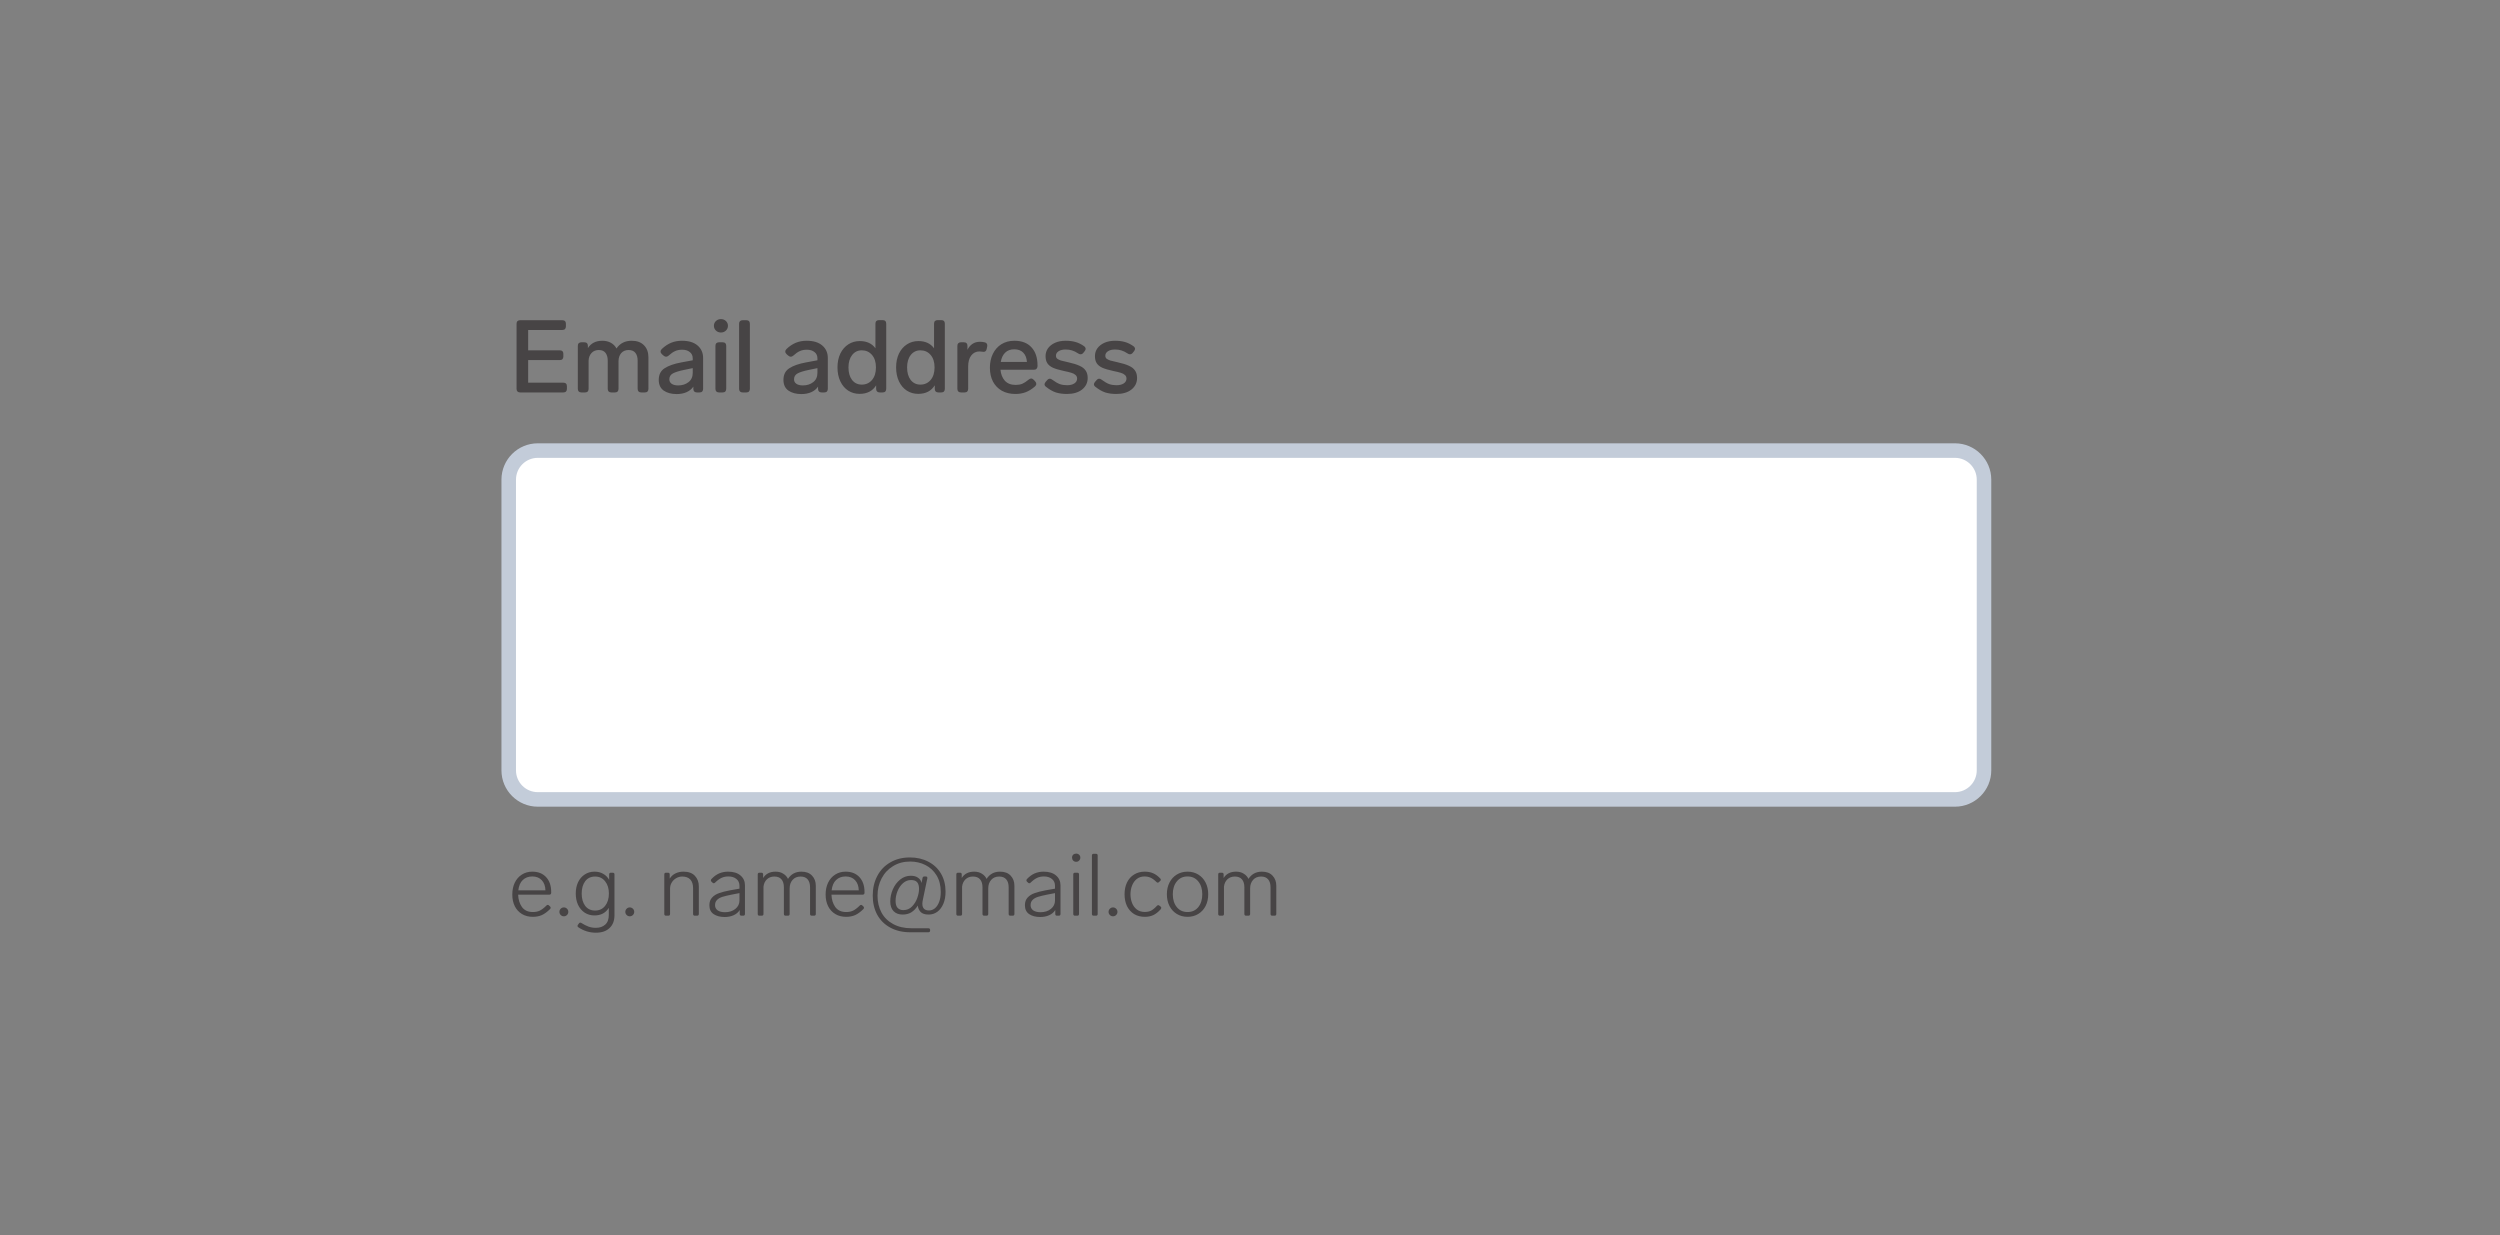 <svg width="344" height="170" viewBox="0 0 344 170" fill="none" xmlns="http://www.w3.org/2000/svg">
<rect x="0" y="0" width="344" height="170" fill="#808080" stroke="none"/>
<path d="M71.568 54C71.419 54 71.297 53.958 71.204 53.874C71.12 53.781 71.078 53.659 71.078 53.51V44.55C71.078 44.391 71.12 44.27 71.204 44.186C71.297 44.102 71.419 44.06 71.568 44.06H77.378C77.537 44.06 77.658 44.102 77.742 44.186C77.826 44.27 77.868 44.391 77.868 44.55V44.914C77.868 45.063 77.826 45.185 77.742 45.278C77.658 45.362 77.537 45.404 77.378 45.404H72.674V48.204H77.028C77.187 48.204 77.308 48.246 77.392 48.33C77.476 48.414 77.518 48.535 77.518 48.694V49.058C77.518 49.207 77.476 49.329 77.392 49.422C77.308 49.506 77.187 49.548 77.028 49.548H72.674V52.656H77.518C77.677 52.656 77.798 52.698 77.882 52.782C77.966 52.866 78.008 52.987 78.008 53.146V53.51C78.008 53.659 77.966 53.781 77.882 53.874C77.798 53.958 77.677 54 77.518 54H71.568ZM86.914 46.888C87.652 46.888 88.221 47.098 88.622 47.518C89.024 47.929 89.224 48.484 89.224 49.184V53.51C89.224 53.659 89.182 53.781 89.098 53.874C89.014 53.958 88.893 54 88.734 54H88.23C88.081 54 87.96 53.958 87.866 53.874C87.782 53.781 87.74 53.659 87.74 53.51V49.632C87.74 49.175 87.638 48.815 87.432 48.554C87.227 48.293 86.914 48.162 86.494 48.162C86.065 48.162 85.724 48.307 85.472 48.596C85.23 48.885 85.108 49.259 85.108 49.716V53.51C85.108 53.659 85.066 53.781 84.982 53.874C84.898 53.958 84.777 54 84.618 54H84.114C83.965 54 83.844 53.958 83.75 53.874C83.666 53.781 83.624 53.659 83.624 53.51V49.632C83.624 49.175 83.522 48.815 83.316 48.554C83.12 48.293 82.812 48.162 82.392 48.162C81.982 48.162 81.65 48.297 81.398 48.568C81.146 48.839 81.011 49.189 80.992 49.618V53.51C80.992 53.659 80.95 53.781 80.866 53.874C80.782 53.958 80.661 54 80.502 54H79.998C79.849 54 79.728 53.958 79.634 53.874C79.55 53.781 79.508 53.659 79.508 53.51V47.588C79.508 47.429 79.55 47.308 79.634 47.224C79.728 47.14 79.849 47.098 79.998 47.098H80.404C80.563 47.098 80.684 47.14 80.768 47.224C80.852 47.308 80.894 47.429 80.894 47.588V47.896C81.324 47.224 81.986 46.888 82.882 46.888C83.33 46.888 83.722 46.981 84.058 47.168C84.394 47.355 84.651 47.616 84.828 47.952C85.304 47.243 86 46.888 86.914 46.888ZM93.836 46.888C94.77 46.888 95.488 47.107 95.992 47.546C96.496 47.975 96.748 48.549 96.748 49.268V53.51C96.748 53.659 96.706 53.781 96.622 53.874C96.538 53.958 96.417 54 96.258 54H95.894C95.745 54 95.624 53.958 95.53 53.874C95.446 53.781 95.404 53.659 95.404 53.51V53.202C95.18 53.529 94.872 53.781 94.48 53.958C94.088 54.135 93.631 54.224 93.108 54.224C92.39 54.224 91.797 54.065 91.33 53.748C90.873 53.421 90.644 52.931 90.644 52.278C90.644 51.55 90.915 51.013 91.456 50.668C92.007 50.313 92.768 50.047 93.738 49.87L95.32 49.576V49.324C95.32 48.941 95.185 48.647 94.914 48.442C94.653 48.227 94.303 48.12 93.864 48.12C93.491 48.12 93.164 48.185 92.884 48.316C92.614 48.437 92.32 48.643 92.002 48.932C91.881 49.035 91.764 49.086 91.652 49.086C91.54 49.086 91.424 49.035 91.302 48.932L91.078 48.736C90.957 48.624 90.896 48.503 90.896 48.372C90.896 48.251 90.952 48.134 91.064 48.022C91.466 47.639 91.89 47.355 92.338 47.168C92.786 46.981 93.286 46.888 93.836 46.888ZM93.318 53.034C93.878 53.034 94.35 52.885 94.732 52.586C95.124 52.287 95.32 51.858 95.32 51.298V50.654L94.102 50.906C93.421 51.046 92.917 51.205 92.59 51.382C92.264 51.559 92.1 51.83 92.1 52.194C92.1 52.455 92.208 52.661 92.422 52.81C92.637 52.959 92.936 53.034 93.318 53.034ZM99.2 45.754C98.929 45.754 98.701 45.665 98.514 45.488C98.327 45.301 98.234 45.082 98.234 44.83C98.234 44.569 98.327 44.349 98.514 44.172C98.701 43.995 98.929 43.906 99.2 43.906C99.471 43.906 99.699 43.995 99.886 44.172C100.073 44.349 100.166 44.569 100.166 44.83C100.166 45.082 100.073 45.301 99.886 45.488C99.699 45.665 99.471 45.754 99.2 45.754ZM98.934 54C98.784 54 98.663 53.958 98.57 53.874C98.486 53.781 98.444 53.659 98.444 53.51V47.588C98.444 47.429 98.486 47.308 98.57 47.224C98.663 47.14 98.784 47.098 98.934 47.098H99.438C99.597 47.098 99.718 47.14 99.802 47.224C99.886 47.308 99.928 47.429 99.928 47.588V53.51C99.928 53.659 99.886 53.781 99.802 53.874C99.718 53.958 99.597 54 99.438 54H98.934ZM102.189 54C102.04 54 101.918 53.958 101.825 53.874C101.741 53.781 101.699 53.659 101.699 53.51V44.55C101.699 44.391 101.741 44.27 101.825 44.186C101.918 44.102 102.04 44.06 102.189 44.06H102.693C102.852 44.06 102.973 44.102 103.057 44.186C103.141 44.27 103.183 44.391 103.183 44.55V53.51C103.183 53.659 103.141 53.781 103.057 53.874C102.973 53.958 102.852 54 102.693 54H102.189ZM110.995 46.888C111.928 46.888 112.647 47.107 113.151 47.546C113.655 47.975 113.907 48.549 113.907 49.268V53.51C113.907 53.659 113.865 53.781 113.781 53.874C113.697 53.958 113.575 54 113.417 54H113.053C112.903 54 112.782 53.958 112.689 53.874C112.605 53.781 112.563 53.659 112.563 53.51V53.202C112.339 53.529 112.031 53.781 111.639 53.958C111.247 54.135 110.789 54.224 110.267 54.224C109.548 54.224 108.955 54.065 108.489 53.748C108.031 53.421 107.803 52.931 107.803 52.278C107.803 51.55 108.073 51.013 108.615 50.668C109.165 50.313 109.926 50.047 110.897 49.87L112.479 49.576V49.324C112.479 48.941 112.343 48.647 112.073 48.442C111.811 48.227 111.461 48.12 111.023 48.12C110.649 48.12 110.323 48.185 110.043 48.316C109.772 48.437 109.478 48.643 109.161 48.932C109.039 49.035 108.923 49.086 108.811 49.086C108.699 49.086 108.582 49.035 108.461 48.932L108.237 48.736C108.115 48.624 108.055 48.503 108.055 48.372C108.055 48.251 108.111 48.134 108.223 48.022C108.624 47.639 109.049 47.355 109.497 47.168C109.945 46.981 110.444 46.888 110.995 46.888ZM110.477 53.034C111.037 53.034 111.508 52.885 111.891 52.586C112.283 52.287 112.479 51.858 112.479 51.298V50.654L111.261 50.906C110.579 51.046 110.075 51.205 109.749 51.382C109.422 51.559 109.259 51.83 109.259 52.194C109.259 52.455 109.366 52.661 109.581 52.81C109.795 52.959 110.094 53.034 110.477 53.034ZM120.46 44.536C120.46 44.377 120.502 44.256 120.586 44.172C120.679 44.088 120.801 44.046 120.95 44.046H121.454C121.613 44.046 121.734 44.088 121.818 44.172C121.902 44.256 121.944 44.377 121.944 44.536V53.51C121.944 53.659 121.902 53.781 121.818 53.874C121.734 53.958 121.613 54 121.454 54H121.048C120.899 54 120.777 53.958 120.684 53.874C120.6 53.781 120.558 53.659 120.558 53.51V53.02C120.073 53.804 119.312 54.196 118.276 54.196C117.697 54.196 117.175 54.047 116.708 53.748C116.251 53.449 115.891 53.025 115.63 52.474C115.369 51.923 115.238 51.284 115.238 50.556C115.238 49.837 115.369 49.203 115.63 48.652C115.901 48.101 116.269 47.677 116.736 47.378C117.203 47.079 117.725 46.93 118.304 46.93C119.256 46.93 119.975 47.261 120.46 47.924V44.536ZM118.584 52.922C119.153 52.922 119.62 52.712 119.984 52.292C120.348 51.863 120.53 51.284 120.53 50.556C120.53 49.828 120.348 49.254 119.984 48.834C119.62 48.414 119.153 48.204 118.584 48.204C118.033 48.204 117.59 48.419 117.254 48.848C116.918 49.277 116.75 49.847 116.75 50.556C116.75 51.275 116.913 51.849 117.24 52.278C117.576 52.707 118.024 52.922 118.584 52.922ZM128.526 44.536C128.526 44.377 128.568 44.256 128.652 44.172C128.746 44.088 128.867 44.046 129.016 44.046H129.52C129.679 44.046 129.8 44.088 129.884 44.172C129.968 44.256 130.01 44.377 130.01 44.536V53.51C130.01 53.659 129.968 53.781 129.884 53.874C129.8 53.958 129.679 54 129.52 54H129.114C128.965 54 128.844 53.958 128.75 53.874C128.666 53.781 128.624 53.659 128.624 53.51V53.02C128.139 53.804 127.378 54.196 126.342 54.196C125.764 54.196 125.241 54.047 124.774 53.748C124.317 53.449 123.958 53.025 123.696 52.474C123.435 51.923 123.304 51.284 123.304 50.556C123.304 49.837 123.435 49.203 123.696 48.652C123.967 48.101 124.336 47.677 124.802 47.378C125.269 47.079 125.792 46.93 126.37 46.93C127.322 46.93 128.041 47.261 128.526 47.924V44.536ZM126.65 52.922C127.22 52.922 127.686 52.712 128.05 52.292C128.414 51.863 128.596 51.284 128.596 50.556C128.596 49.828 128.414 49.254 128.05 48.834C127.686 48.414 127.22 48.204 126.65 48.204C126.1 48.204 125.656 48.419 125.32 48.848C124.984 49.277 124.816 49.847 124.816 50.556C124.816 51.275 124.98 51.849 125.306 52.278C125.642 52.707 126.09 52.922 126.65 52.922ZM134.843 47.028C135.048 47.028 135.258 47.051 135.473 47.098C135.725 47.154 135.851 47.303 135.851 47.546C135.851 47.611 135.846 47.658 135.837 47.686L135.767 48.022C135.711 48.283 135.571 48.414 135.347 48.414L135.221 48.4C135.053 48.372 134.904 48.358 134.773 48.358C134.306 48.358 133.928 48.545 133.639 48.918C133.359 49.282 133.219 49.791 133.219 50.444V53.51C133.219 53.659 133.177 53.781 133.093 53.874C133.009 53.958 132.888 54 132.729 54H132.225C132.076 54 131.954 53.958 131.861 53.874C131.777 53.781 131.735 53.659 131.735 53.51V47.588C131.735 47.429 131.777 47.308 131.861 47.224C131.954 47.14 132.076 47.098 132.225 47.098H132.631C132.79 47.098 132.911 47.14 132.995 47.224C133.079 47.308 133.121 47.429 133.121 47.588V48.134C133.289 47.789 133.518 47.518 133.807 47.322C134.096 47.126 134.442 47.028 134.843 47.028ZM141.544 52.236C141.665 52.133 141.782 52.082 141.894 52.082C142.006 52.082 142.123 52.143 142.244 52.264L142.44 52.474C142.543 52.595 142.594 52.712 142.594 52.824C142.594 52.945 142.533 53.062 142.412 53.174C141.983 53.547 141.553 53.813 141.124 53.972C140.704 54.131 140.237 54.21 139.724 54.21C139.005 54.21 138.38 54.061 137.848 53.762C137.325 53.463 136.919 53.043 136.63 52.502C136.35 51.951 136.21 51.317 136.21 50.598C136.21 49.889 136.345 49.254 136.616 48.694C136.896 48.125 137.288 47.681 137.792 47.364C138.305 47.047 138.903 46.888 139.584 46.888C140.601 46.888 141.385 47.191 141.936 47.798C142.487 48.395 142.762 49.221 142.762 50.276V50.402C142.753 50.551 142.706 50.668 142.622 50.752C142.538 50.836 142.417 50.878 142.258 50.878H137.666C137.722 51.494 137.923 51.998 138.268 52.39C138.623 52.773 139.117 52.964 139.752 52.964C140.097 52.964 140.401 52.913 140.662 52.81C140.923 52.698 141.217 52.507 141.544 52.236ZM139.556 48.064C139.043 48.064 138.627 48.218 138.31 48.526C138.002 48.825 137.801 49.249 137.708 49.8H141.306C141.269 49.259 141.101 48.834 140.802 48.526C140.503 48.218 140.088 48.064 139.556 48.064ZM146.809 54.21C146.24 54.21 145.731 54.14 145.283 54C144.844 53.851 144.396 53.594 143.939 53.23C143.799 53.127 143.729 53.011 143.729 52.88C143.729 52.777 143.78 52.665 143.883 52.544L144.093 52.306C144.205 52.175 144.326 52.11 144.457 52.11C144.56 52.11 144.672 52.157 144.793 52.25C145.185 52.539 145.53 52.74 145.829 52.852C146.128 52.955 146.464 53.006 146.837 53.006C147.238 53.006 147.565 52.927 147.817 52.768C148.078 52.6 148.209 52.376 148.209 52.096C148.209 51.881 148.134 51.713 147.985 51.592C147.845 51.461 147.658 51.363 147.425 51.298C147.192 51.223 146.846 51.139 146.389 51.046C145.745 50.906 145.241 50.757 144.877 50.598C144.522 50.43 144.266 50.22 144.107 49.968C143.948 49.716 143.869 49.394 143.869 49.002C143.869 48.601 143.981 48.241 144.205 47.924C144.438 47.607 144.76 47.355 145.171 47.168C145.591 46.981 146.081 46.888 146.641 46.888C147.145 46.888 147.593 46.944 147.985 47.056C148.386 47.168 148.778 47.359 149.161 47.63C149.31 47.742 149.385 47.868 149.385 48.008C149.385 48.101 149.338 48.209 149.245 48.33L149.063 48.554C148.96 48.685 148.834 48.75 148.685 48.75C148.573 48.75 148.466 48.713 148.363 48.638C148.055 48.433 147.77 48.293 147.509 48.218C147.248 48.134 146.954 48.092 146.627 48.092C146.226 48.092 145.904 48.171 145.661 48.33C145.418 48.489 145.297 48.694 145.297 48.946C145.297 49.114 145.353 49.249 145.465 49.352C145.586 49.445 145.754 49.529 145.969 49.604C146.193 49.669 146.543 49.753 147.019 49.856C147.663 49.996 148.172 50.155 148.545 50.332C148.928 50.5 149.208 50.719 149.385 50.99C149.572 51.251 149.665 51.592 149.665 52.012C149.665 52.665 149.404 53.197 148.881 53.608C148.368 54.009 147.677 54.21 146.809 54.21ZM153.604 54.21C153.035 54.21 152.526 54.14 152.078 54C151.639 53.851 151.191 53.594 150.734 53.23C150.594 53.127 150.524 53.011 150.524 52.88C150.524 52.777 150.575 52.665 150.678 52.544L150.888 52.306C151 52.175 151.121 52.11 151.252 52.11C151.355 52.11 151.467 52.157 151.588 52.25C151.98 52.539 152.325 52.74 152.624 52.852C152.923 52.955 153.259 53.006 153.632 53.006C154.033 53.006 154.36 52.927 154.612 52.768C154.873 52.6 155.004 52.376 155.004 52.096C155.004 51.881 154.929 51.713 154.78 51.592C154.64 51.461 154.453 51.363 154.22 51.298C153.987 51.223 153.641 51.139 153.184 51.046C152.54 50.906 152.036 50.757 151.672 50.598C151.317 50.43 151.061 50.22 150.902 49.968C150.743 49.716 150.664 49.394 150.664 49.002C150.664 48.601 150.776 48.241 151 47.924C151.233 47.607 151.555 47.355 151.966 47.168C152.386 46.981 152.876 46.888 153.436 46.888C153.94 46.888 154.388 46.944 154.78 47.056C155.181 47.168 155.573 47.359 155.956 47.63C156.105 47.742 156.18 47.868 156.18 48.008C156.18 48.101 156.133 48.209 156.04 48.33L155.858 48.554C155.755 48.685 155.629 48.75 155.48 48.75C155.368 48.75 155.261 48.713 155.158 48.638C154.85 48.433 154.565 48.293 154.304 48.218C154.043 48.134 153.749 48.092 153.422 48.092C153.021 48.092 152.699 48.171 152.456 48.33C152.213 48.489 152.092 48.694 152.092 48.946C152.092 49.114 152.148 49.249 152.26 49.352C152.381 49.445 152.549 49.529 152.764 49.604C152.988 49.669 153.338 49.753 153.814 49.856C154.458 49.996 154.967 50.155 155.34 50.332C155.723 50.5 156.003 50.719 156.18 50.99C156.367 51.251 156.46 51.592 156.46 52.012C156.46 52.665 156.199 53.197 155.676 53.608C155.163 54.009 154.472 54.21 153.604 54.21Z" fill="#474445"/>
<path d="M70 66C70 63.791 71.791 62 74 62H269C271.209 62 273 63.791 273 66V106C273 108.209 271.209 110 269 110H74C71.791 110 70 108.209 70 106V66Z" fill="white"/>
<path d="M74 63H269V61H74V63ZM272 66V106H274V66H272ZM269 109H74V111H269V109ZM71 106V66H69V106H71ZM74 109C72.343 109 71 107.657 71 106H69C69 108.761 71.239 111 74 111V109ZM272 106C272 107.657 270.657 109 269 109V111C271.761 111 274 108.761 274 106H272ZM269 63C270.657 63 272 64.343 272 66H274C274 63.239 271.761 61 269 61V63ZM74 61C71.239 61 69 63.239 69 66H71C71 64.343 72.343 63 74 63V61Z" fill="#C3CCD9"/>
<path d="M75.196 124.596C75.252 124.54 75.312 124.512 75.376 124.512C75.432 124.512 75.484 124.536 75.532 124.584L75.688 124.728C75.744 124.784 75.772 124.844 75.772 124.908C75.772 124.956 75.748 125.012 75.7 125.076C75.308 125.468 74.928 125.748 74.56 125.916C74.192 126.076 73.78 126.156 73.324 126.156C72.748 126.156 72.248 126.028 71.824 125.772C71.4 125.516 71.072 125.16 70.84 124.704C70.608 124.24 70.492 123.704 70.492 123.096C70.492 122.48 70.604 121.936 70.828 121.464C71.06 120.984 71.384 120.612 71.8 120.348C72.216 120.076 72.696 119.94 73.24 119.94C74.048 119.94 74.684 120.192 75.148 120.696C75.612 121.2 75.844 121.88 75.844 122.736V122.88C75.836 122.952 75.808 123.008 75.76 123.048C75.72 123.088 75.664 123.108 75.592 123.108H71.296C71.32 123.78 71.496 124.348 71.824 124.812C72.16 125.268 72.66 125.496 73.324 125.496C73.684 125.496 74 125.432 74.272 125.304C74.552 125.168 74.86 124.932 75.196 124.596ZM73.24 120.6C72.712 120.6 72.276 120.764 71.932 121.092C71.596 121.412 71.392 121.884 71.32 122.508H75.052C75.036 121.924 74.868 121.46 74.548 121.116C74.228 120.772 73.792 120.6 73.24 120.6ZM77.587 126.084C77.419 126.084 77.275 126.024 77.155 125.904C77.035 125.784 76.975 125.64 76.975 125.472C76.975 125.304 77.035 125.16 77.155 125.04C77.275 124.92 77.419 124.86 77.587 124.86C77.755 124.86 77.899 124.92 78.019 125.04C78.139 125.16 78.199 125.304 78.199 125.472C78.199 125.64 78.139 125.784 78.019 125.904C77.899 126.024 77.755 126.084 77.587 126.084ZM83.82 120.324C83.82 120.164 83.9 120.084 84.06 120.084H84.312C84.472 120.084 84.552 120.164 84.552 120.324V125.94C84.552 126.684 84.328 127.268 83.88 127.692C83.432 128.124 82.804 128.34 81.996 128.34C81.124 128.34 80.32 128.092 79.584 127.596C79.504 127.548 79.464 127.488 79.464 127.416C79.464 127.36 79.48 127.312 79.512 127.272L79.656 127.068C79.704 126.988 79.768 126.948 79.848 126.948C79.88 126.948 79.928 126.964 79.992 126.996C80.344 127.22 80.672 127.388 80.976 127.5C81.288 127.612 81.628 127.668 81.996 127.668C82.524 127.668 82.952 127.52 83.28 127.224C83.608 126.936 83.772 126.488 83.772 125.88V124.92C83.34 125.616 82.684 125.964 81.804 125.964C81.292 125.964 80.84 125.836 80.448 125.58C80.056 125.316 79.752 124.956 79.536 124.5C79.328 124.044 79.224 123.528 79.224 122.952C79.224 122.376 79.328 121.86 79.536 121.404C79.752 120.948 80.056 120.592 80.448 120.336C80.84 120.072 81.292 119.94 81.804 119.94C82.268 119.94 82.668 120.04 83.004 120.24C83.348 120.432 83.62 120.708 83.82 121.068V120.324ZM81.888 125.292C82.464 125.292 82.924 125.076 83.268 124.644C83.612 124.204 83.784 123.64 83.784 122.952C83.784 122.264 83.612 121.704 83.268 121.272C82.924 120.832 82.464 120.612 81.888 120.612C81.304 120.612 80.848 120.828 80.52 121.26C80.2 121.692 80.04 122.256 80.04 122.952C80.04 123.648 80.2 124.212 80.52 124.644C80.848 125.076 81.304 125.292 81.888 125.292ZM86.657 126.084C86.489 126.084 86.345 126.024 86.225 125.904C86.105 125.784 86.045 125.64 86.045 125.472C86.045 125.304 86.105 125.16 86.225 125.04C86.345 124.92 86.489 124.86 86.657 124.86C86.825 124.86 86.969 124.92 87.089 125.04C87.209 125.16 87.269 125.304 87.269 125.472C87.269 125.64 87.209 125.784 87.089 125.904C86.969 126.024 86.825 126.084 86.657 126.084ZM94.047 119.94C94.743 119.94 95.267 120.132 95.62 120.516C95.98 120.9 96.159 121.38 96.159 121.956V125.76C96.159 125.92 96.079 126 95.919 126H95.608C95.448 126 95.368 125.92 95.368 125.76V122.22C95.368 121.692 95.24 121.292 94.984 121.02C94.728 120.748 94.359 120.612 93.879 120.612C93.576 120.612 93.296 120.688 93.04 120.84C92.784 120.984 92.579 121.184 92.427 121.44C92.275 121.696 92.2 121.976 92.2 122.28V125.76C92.2 125.92 92.12 126 91.96 126H91.647C91.487 126 91.407 125.92 91.407 125.76V120.324C91.407 120.164 91.487 120.084 91.647 120.084H91.912C92.072 120.084 92.151 120.164 92.151 120.324V120.9C92.352 120.58 92.615 120.34 92.944 120.18C93.272 120.02 93.639 119.94 94.047 119.94ZM100.191 119.94C100.919 119.94 101.487 120.116 101.895 120.468C102.303 120.812 102.507 121.268 102.507 121.836V125.76C102.507 125.92 102.427 126 102.267 126H102.027C101.867 126 101.787 125.92 101.787 125.76V125.22C101.587 125.54 101.303 125.78 100.935 125.94C100.575 126.1 100.171 126.18 99.723 126.18C99.099 126.18 98.591 126.048 98.199 125.784C97.807 125.52 97.611 125.112 97.611 124.56C97.611 124.12 97.735 123.768 97.983 123.504C98.231 123.232 98.555 123.028 98.955 122.892C99.355 122.748 99.855 122.62 100.455 122.508L101.751 122.28V121.896C101.751 121.488 101.611 121.172 101.331 120.948C101.051 120.716 100.683 120.6 100.227 120.6C99.883 120.6 99.571 120.664 99.291 120.792C99.011 120.92 98.711 121.14 98.391 121.452C98.335 121.508 98.275 121.536 98.211 121.536C98.155 121.536 98.103 121.512 98.055 121.464L97.899 121.32C97.843 121.264 97.815 121.204 97.815 121.14C97.815 121.068 97.843 121.004 97.899 120.948C98.235 120.596 98.587 120.34 98.955 120.18C99.331 120.02 99.743 119.94 100.191 119.94ZM99.759 125.52C100.335 125.52 100.811 125.368 101.187 125.064C101.563 124.76 101.751 124.372 101.751 123.9V122.892L100.635 123.108C100.115 123.212 99.703 123.312 99.399 123.408C99.095 123.504 98.851 123.644 98.667 123.828C98.483 124.012 98.391 124.252 98.391 124.548C98.391 124.852 98.511 125.092 98.751 125.268C98.999 125.436 99.335 125.52 99.759 125.52ZM110.275 119.94C110.915 119.94 111.403 120.124 111.739 120.492C112.083 120.852 112.255 121.316 112.255 121.884V125.76C112.255 125.92 112.175 126 112.015 126H111.703C111.543 126 111.463 125.92 111.463 125.76V122.1C111.463 121.62 111.351 121.252 111.127 120.996C110.911 120.74 110.587 120.612 110.155 120.612C109.699 120.612 109.335 120.764 109.063 121.068C108.791 121.372 108.655 121.764 108.655 122.244V125.76C108.655 125.92 108.575 126 108.415 126H108.103C107.943 126 107.863 125.92 107.863 125.76V122.1C107.863 121.62 107.751 121.252 107.527 120.996C107.311 120.74 106.983 120.612 106.543 120.612C106.135 120.612 105.795 120.74 105.523 120.996C105.259 121.252 105.103 121.588 105.055 122.004V125.76C105.055 125.92 104.975 126 104.815 126H104.503C104.343 126 104.263 125.92 104.263 125.76V120.324C104.263 120.164 104.343 120.084 104.503 120.084H104.767C104.927 120.084 105.007 120.164 105.007 120.324V120.816C105.367 120.232 105.939 119.94 106.723 119.94C107.131 119.94 107.479 120.032 107.767 120.216C108.063 120.392 108.283 120.632 108.427 120.936C108.851 120.272 109.467 119.94 110.275 119.94ZM118.309 124.596C118.365 124.54 118.425 124.512 118.489 124.512C118.545 124.512 118.597 124.536 118.645 124.584L118.801 124.728C118.857 124.784 118.885 124.844 118.885 124.908C118.885 124.956 118.861 125.012 118.813 125.076C118.421 125.468 118.041 125.748 117.673 125.916C117.305 126.076 116.893 126.156 116.437 126.156C115.861 126.156 115.361 126.028 114.937 125.772C114.513 125.516 114.185 125.16 113.953 124.704C113.721 124.24 113.605 123.704 113.605 123.096C113.605 122.48 113.717 121.936 113.941 121.464C114.173 120.984 114.497 120.612 114.913 120.348C115.329 120.076 115.809 119.94 116.353 119.94C117.161 119.94 117.797 120.192 118.261 120.696C118.725 121.2 118.957 121.88 118.957 122.736V122.88C118.949 122.952 118.921 123.008 118.873 123.048C118.833 123.088 118.777 123.108 118.705 123.108H114.409C114.433 123.78 114.609 124.348 114.937 124.812C115.273 125.268 115.773 125.496 116.437 125.496C116.797 125.496 117.113 125.432 117.385 125.304C117.665 125.168 117.973 124.932 118.309 124.596ZM116.353 120.6C115.825 120.6 115.389 120.764 115.045 121.092C114.709 121.412 114.505 121.884 114.433 122.508H118.165C118.149 121.924 117.981 121.46 117.661 121.116C117.341 120.772 116.905 120.6 116.353 120.6ZM127.396 120.6C127.476 120.6 127.532 120.624 127.564 120.672C127.604 120.72 127.616 120.784 127.6 120.864L127 123.732C126.944 123.972 126.916 124.18 126.916 124.356C126.916 124.972 127.22 125.28 127.828 125.28C128.124 125.28 128.396 125.18 128.644 124.98C128.892 124.772 129.088 124.476 129.232 124.092C129.376 123.708 129.448 123.256 129.448 122.736C129.448 121.84 129.256 121.08 128.872 120.456C128.488 119.824 127.976 119.348 127.336 119.028C126.704 118.708 126.004 118.548 125.236 118.548C124.356 118.548 123.576 118.756 122.896 119.172C122.216 119.58 121.688 120.144 121.312 120.864C120.936 121.576 120.748 122.372 120.748 123.252C120.748 124.108 120.928 124.876 121.288 125.556C121.648 126.228 122.18 126.756 122.884 127.14C123.588 127.532 124.436 127.728 125.428 127.728H127.744C127.904 127.728 127.984 127.808 127.984 127.968V128.04C127.984 128.2 127.904 128.28 127.744 128.28H125.248C124.192 128.28 123.272 128.064 122.488 127.632C121.712 127.208 121.116 126.616 120.7 125.856C120.292 125.088 120.088 124.212 120.088 123.228C120.088 122.228 120.296 121.332 120.712 120.54C121.128 119.74 121.724 119.116 122.5 118.668C123.276 118.212 124.176 117.984 125.2 117.984C126.152 117.984 127 118.18 127.744 118.572C128.488 118.956 129.068 119.504 129.484 120.216C129.9 120.928 130.108 121.756 130.108 122.7C130.108 123.332 130.008 123.884 129.808 124.356C129.608 124.828 129.332 125.196 128.98 125.46C128.628 125.716 128.228 125.844 127.78 125.844C127.268 125.844 126.896 125.72 126.664 125.472C126.44 125.216 126.316 124.928 126.292 124.608C126.036 125.008 125.74 125.316 125.404 125.532C125.068 125.74 124.668 125.844 124.204 125.844C123.676 125.844 123.26 125.688 122.956 125.376C122.652 125.056 122.5 124.612 122.5 124.044C122.5 123.484 122.616 122.932 122.848 122.388C123.088 121.836 123.424 121.384 123.856 121.032C124.288 120.68 124.78 120.504 125.332 120.504C125.748 120.504 126.08 120.596 126.328 120.78C126.584 120.956 126.744 121.196 126.808 121.5L126.94 120.816C126.964 120.672 127.052 120.6 127.204 120.6H127.396ZM124.3 125.232C124.772 125.232 125.168 125.068 125.488 124.74C125.816 124.404 126.06 124.008 126.22 123.552C126.38 123.088 126.46 122.676 126.46 122.316C126.46 121.908 126.376 121.604 126.208 121.404C126.04 121.196 125.756 121.092 125.356 121.092C124.948 121.092 124.58 121.236 124.252 121.524C123.932 121.812 123.68 122.18 123.496 122.628C123.32 123.076 123.232 123.524 123.232 123.972C123.232 124.396 123.324 124.712 123.508 124.92C123.7 125.128 123.964 125.232 124.3 125.232ZM137.603 119.94C138.243 119.94 138.731 120.124 139.067 120.492C139.411 120.852 139.583 121.316 139.583 121.884V125.76C139.583 125.92 139.503 126 139.343 126H139.031C138.871 126 138.791 125.92 138.791 125.76V122.1C138.791 121.62 138.679 121.252 138.455 120.996C138.239 120.74 137.915 120.612 137.483 120.612C137.027 120.612 136.663 120.764 136.391 121.068C136.119 121.372 135.983 121.764 135.983 122.244V125.76C135.983 125.92 135.903 126 135.743 126H135.431C135.271 126 135.191 125.92 135.191 125.76V122.1C135.191 121.62 135.079 121.252 134.855 120.996C134.639 120.74 134.311 120.612 133.871 120.612C133.463 120.612 133.123 120.74 132.851 120.996C132.587 121.252 132.431 121.588 132.383 122.004V125.76C132.383 125.92 132.303 126 132.143 126H131.831C131.671 126 131.591 125.92 131.591 125.76V120.324C131.591 120.164 131.671 120.084 131.831 120.084H132.095C132.255 120.084 132.335 120.164 132.335 120.324V120.816C132.695 120.232 133.267 119.94 134.051 119.94C134.459 119.94 134.807 120.032 135.095 120.216C135.391 120.392 135.611 120.632 135.755 120.936C136.179 120.272 136.795 119.94 137.603 119.94ZM143.609 119.94C144.337 119.94 144.905 120.116 145.313 120.468C145.721 120.812 145.925 121.268 145.925 121.836V125.76C145.925 125.92 145.845 126 145.685 126H145.445C145.285 126 145.205 125.92 145.205 125.76V125.22C145.005 125.54 144.721 125.78 144.353 125.94C143.993 126.1 143.589 126.18 143.141 126.18C142.517 126.18 142.009 126.048 141.617 125.784C141.225 125.52 141.029 125.112 141.029 124.56C141.029 124.12 141.153 123.768 141.401 123.504C141.649 123.232 141.973 123.028 142.373 122.892C142.773 122.748 143.273 122.62 143.873 122.508L145.169 122.28V121.896C145.169 121.488 145.029 121.172 144.749 120.948C144.469 120.716 144.101 120.6 143.645 120.6C143.301 120.6 142.989 120.664 142.709 120.792C142.429 120.92 142.129 121.14 141.809 121.452C141.753 121.508 141.693 121.536 141.629 121.536C141.573 121.536 141.521 121.512 141.473 121.464L141.317 121.32C141.261 121.264 141.233 121.204 141.233 121.14C141.233 121.068 141.261 121.004 141.317 120.948C141.653 120.596 142.005 120.34 142.373 120.18C142.749 120.02 143.161 119.94 143.609 119.94ZM143.177 125.52C143.753 125.52 144.229 125.368 144.605 125.064C144.981 124.76 145.169 124.372 145.169 123.9V122.892L144.053 123.108C143.533 123.212 143.121 123.312 142.817 123.408C142.513 123.504 142.269 123.644 142.085 123.828C141.901 124.012 141.809 124.252 141.809 124.548C141.809 124.852 141.929 125.092 142.169 125.268C142.417 125.436 142.753 125.52 143.177 125.52ZM148.077 118.584C147.917 118.584 147.781 118.528 147.669 118.416C147.565 118.304 147.513 118.168 147.513 118.008C147.513 117.848 147.565 117.716 147.669 117.612C147.781 117.508 147.917 117.456 148.077 117.456C148.245 117.456 148.381 117.508 148.485 117.612C148.597 117.716 148.653 117.848 148.653 118.008C148.653 118.168 148.597 118.304 148.485 118.416C148.381 118.528 148.245 118.584 148.077 118.584ZM147.921 126C147.761 126 147.681 125.92 147.681 125.76V120.324C147.681 120.164 147.761 120.084 147.921 120.084H148.233C148.393 120.084 148.473 120.164 148.473 120.324V125.76C148.473 125.92 148.393 126 148.233 126H147.921ZM150.488 126C150.328 126 150.248 125.92 150.248 125.76V117.72C150.248 117.56 150.328 117.48 150.488 117.48H150.8C150.96 117.48 151.04 117.56 151.04 117.72V125.76C151.04 125.92 150.96 126 150.8 126H150.488ZM153.15 126.084C152.982 126.084 152.838 126.024 152.718 125.904C152.598 125.784 152.538 125.64 152.538 125.472C152.538 125.304 152.598 125.16 152.718 125.04C152.838 124.92 152.982 124.86 153.15 124.86C153.318 124.86 153.462 124.92 153.582 125.04C153.702 125.16 153.762 125.304 153.762 125.472C153.762 125.64 153.702 125.784 153.582 125.904C153.462 126.024 153.318 126.084 153.15 126.084ZM157.534 126.156C156.966 126.156 156.47 126.028 156.046 125.772C155.63 125.508 155.306 125.144 155.074 124.68C154.85 124.208 154.738 123.664 154.738 123.048C154.738 122.44 154.85 121.9 155.074 121.428C155.306 120.956 155.63 120.592 156.046 120.336C156.47 120.072 156.958 119.94 157.51 119.94C157.958 119.94 158.35 120.016 158.686 120.168C159.022 120.312 159.346 120.552 159.658 120.888C159.706 120.936 159.73 120.988 159.73 121.044C159.73 121.116 159.698 121.176 159.634 121.224L159.466 121.38C159.418 121.428 159.362 121.452 159.298 121.452C159.242 121.452 159.182 121.42 159.118 121.356C158.838 121.076 158.57 120.88 158.314 120.768C158.066 120.656 157.79 120.6 157.486 120.6C157.07 120.6 156.714 120.716 156.418 120.948C156.13 121.18 155.914 121.484 155.77 121.86C155.626 122.228 155.554 122.624 155.554 123.048C155.554 123.472 155.626 123.872 155.77 124.248C155.914 124.616 156.134 124.916 156.43 125.148C156.726 125.372 157.09 125.484 157.522 125.484C157.842 125.484 158.122 125.428 158.362 125.316C158.61 125.196 158.886 124.972 159.19 124.644C159.254 124.58 159.314 124.548 159.37 124.548C159.434 124.548 159.49 124.572 159.538 124.62L159.706 124.752C159.762 124.8 159.79 124.856 159.79 124.92C159.79 124.984 159.754 125.06 159.682 125.148C159.346 125.516 159.01 125.776 158.674 125.928C158.338 126.08 157.958 126.156 157.534 126.156ZM163.406 126.156C162.854 126.156 162.362 126.024 161.93 125.76C161.498 125.496 161.162 125.132 160.922 124.668C160.682 124.196 160.562 123.656 160.562 123.048C160.562 122.44 160.682 121.904 160.922 121.44C161.162 120.968 161.498 120.6 161.93 120.336C162.362 120.072 162.854 119.94 163.406 119.94C163.958 119.94 164.45 120.072 164.882 120.336C165.314 120.6 165.65 120.968 165.89 121.44C166.13 121.904 166.25 122.44 166.25 123.048C166.25 123.656 166.13 124.196 165.89 124.668C165.65 125.132 165.314 125.496 164.882 125.76C164.45 126.024 163.958 126.156 163.406 126.156ZM163.406 125.496C164.022 125.496 164.514 125.272 164.882 124.824C165.25 124.368 165.434 123.776 165.434 123.048C165.434 122.32 165.25 121.732 164.882 121.284C164.514 120.828 164.022 120.6 163.406 120.6C162.79 120.6 162.298 120.828 161.93 121.284C161.562 121.732 161.378 122.32 161.378 123.048C161.378 123.776 161.562 124.368 161.93 124.824C162.298 125.272 162.79 125.496 163.406 125.496ZM173.638 119.94C174.278 119.94 174.766 120.124 175.102 120.492C175.446 120.852 175.618 121.316 175.618 121.884V125.76C175.618 125.92 175.538 126 175.378 126H175.066C174.906 126 174.826 125.92 174.826 125.76V122.1C174.826 121.62 174.714 121.252 174.49 120.996C174.274 120.74 173.95 120.612 173.518 120.612C173.062 120.612 172.698 120.764 172.426 121.068C172.154 121.372 172.018 121.764 172.018 122.244V125.76C172.018 125.92 171.938 126 171.778 126H171.466C171.306 126 171.226 125.92 171.226 125.76V122.1C171.226 121.62 171.114 121.252 170.89 120.996C170.674 120.74 170.346 120.612 169.906 120.612C169.498 120.612 169.158 120.74 168.886 120.996C168.622 121.252 168.466 121.588 168.418 122.004V125.76C168.418 125.92 168.338 126 168.178 126H167.866C167.706 126 167.626 125.92 167.626 125.76V120.324C167.626 120.164 167.706 120.084 167.866 120.084H168.13C168.29 120.084 168.37 120.164 168.37 120.324V120.816C168.73 120.232 169.302 119.94 170.086 119.94C170.494 119.94 170.842 120.032 171.13 120.216C171.426 120.392 171.646 120.632 171.79 120.936C172.214 120.272 172.83 119.94 173.638 119.94Z" fill="#474445"/>
</svg>
